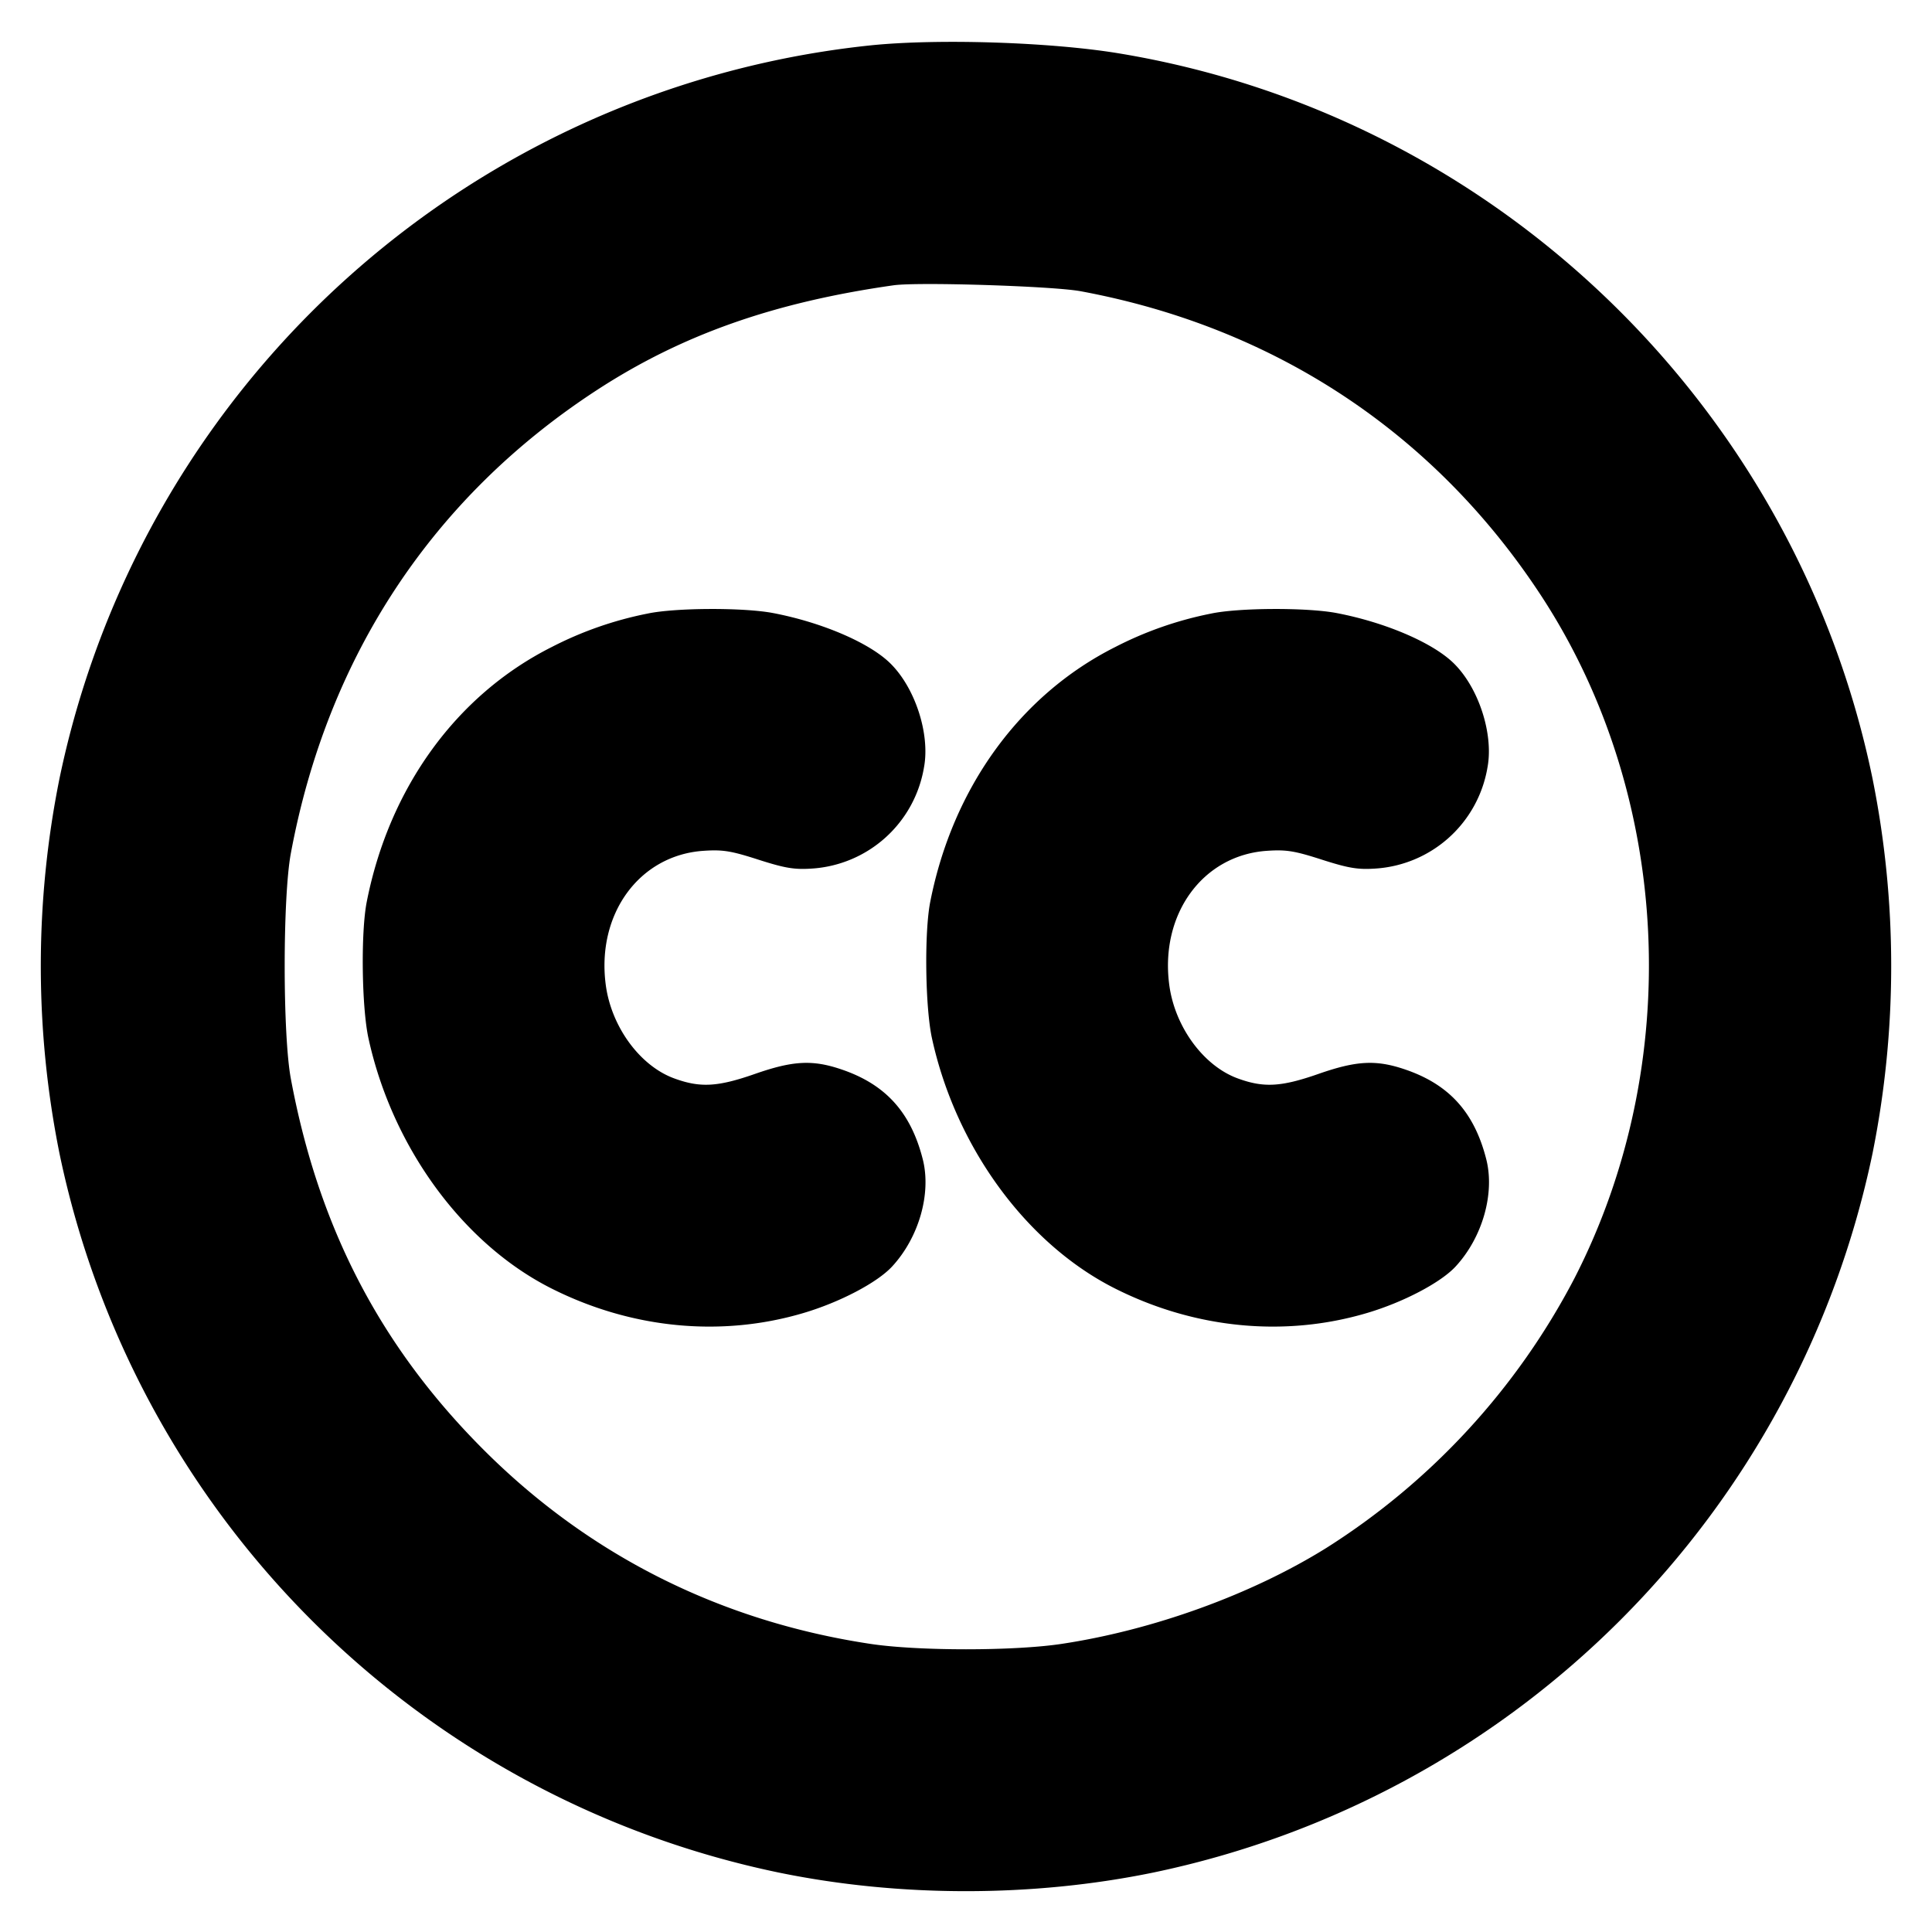 <svg xmlns="http://www.w3.org/2000/svg" width="24" height="24" fill="none" stroke="currentColor" stroke-linecap="round" stroke-linejoin="round" stroke-width="3"><path fill="#000" fill-rule="evenodd" stroke="none" d="M10.82.563A11.515 11.515 0 0 0 .739 9.671a11.8 11.8 0 0 0 0 4.658 11.52 11.52 0 0 0 8.932 8.932c1.501.309 3.157.309 4.658 0a11.53 11.53 0 0 0 8.932-8.932 11.8 11.8 0 0 0 0-4.658C22.306 5.036 18.563 1.433 13.9.663c-.846-.14-2.244-.185-3.08-.1m2.6 3.054c2.416.447 4.406 1.764 5.73 3.791 1.617 2.478 1.777 5.808.406 8.476a8.75 8.75 0 0 1-3.078 3.344c-.929.579-2.156 1.023-3.298 1.194-.591.088-1.769.088-2.36 0-1.86-.279-3.49-1.094-4.802-2.402-1.289-1.285-2.06-2.766-2.405-4.62-.102-.545-.102-2.255 0-2.8.455-2.445 1.759-4.421 3.795-5.75 1.057-.69 2.201-1.094 3.692-1.306.306-.043 1.974.01 2.32.073M8.04 7.623a4.5 4.5 0 0 0-1.187.415c-1.181.594-2.018 1.746-2.297 3.164-.075.378-.063 1.309.021 1.695.295 1.352 1.171 2.551 2.268 3.106.993.502 2.11.612 3.135.308.453-.134.918-.378 1.103-.579.333-.361.489-.908.379-1.335-.149-.583-.464-.929-1.014-1.114-.355-.12-.598-.107-1.068.057-.466.163-.682.175-1.008.055-.422-.156-.775-.637-.846-1.153-.121-.884.414-1.62 1.215-1.673.239-.016.342.001.68.11.328.105.445.125.659.111a1.51 1.51 0 0 0 1.398-1.257c.078-.417-.112-.998-.426-1.3-.263-.253-.846-.502-1.446-.617-.37-.071-1.224-.067-1.566.007m7 0a4.5 4.5 0 0 0-1.187.415c-1.181.594-2.018 1.746-2.297 3.164-.075.378-.063 1.309.021 1.695.295 1.352 1.171 2.551 2.268 3.106.993.502 2.11.612 3.135.308.453-.134.918-.378 1.103-.579.333-.361.489-.908.379-1.335-.149-.583-.464-.929-1.014-1.114-.355-.12-.598-.107-1.068.057-.466.163-.682.175-1.008.055-.422-.156-.775-.637-.846-1.153-.121-.884.414-1.62 1.215-1.673.239-.016.342.001.68.11.328.105.445.125.659.111a1.51 1.51 0 0 0 1.398-1.257c.078-.417-.112-.998-.426-1.3-.263-.253-.846-.502-1.446-.617-.37-.071-1.224-.067-1.566.007"/></svg>
